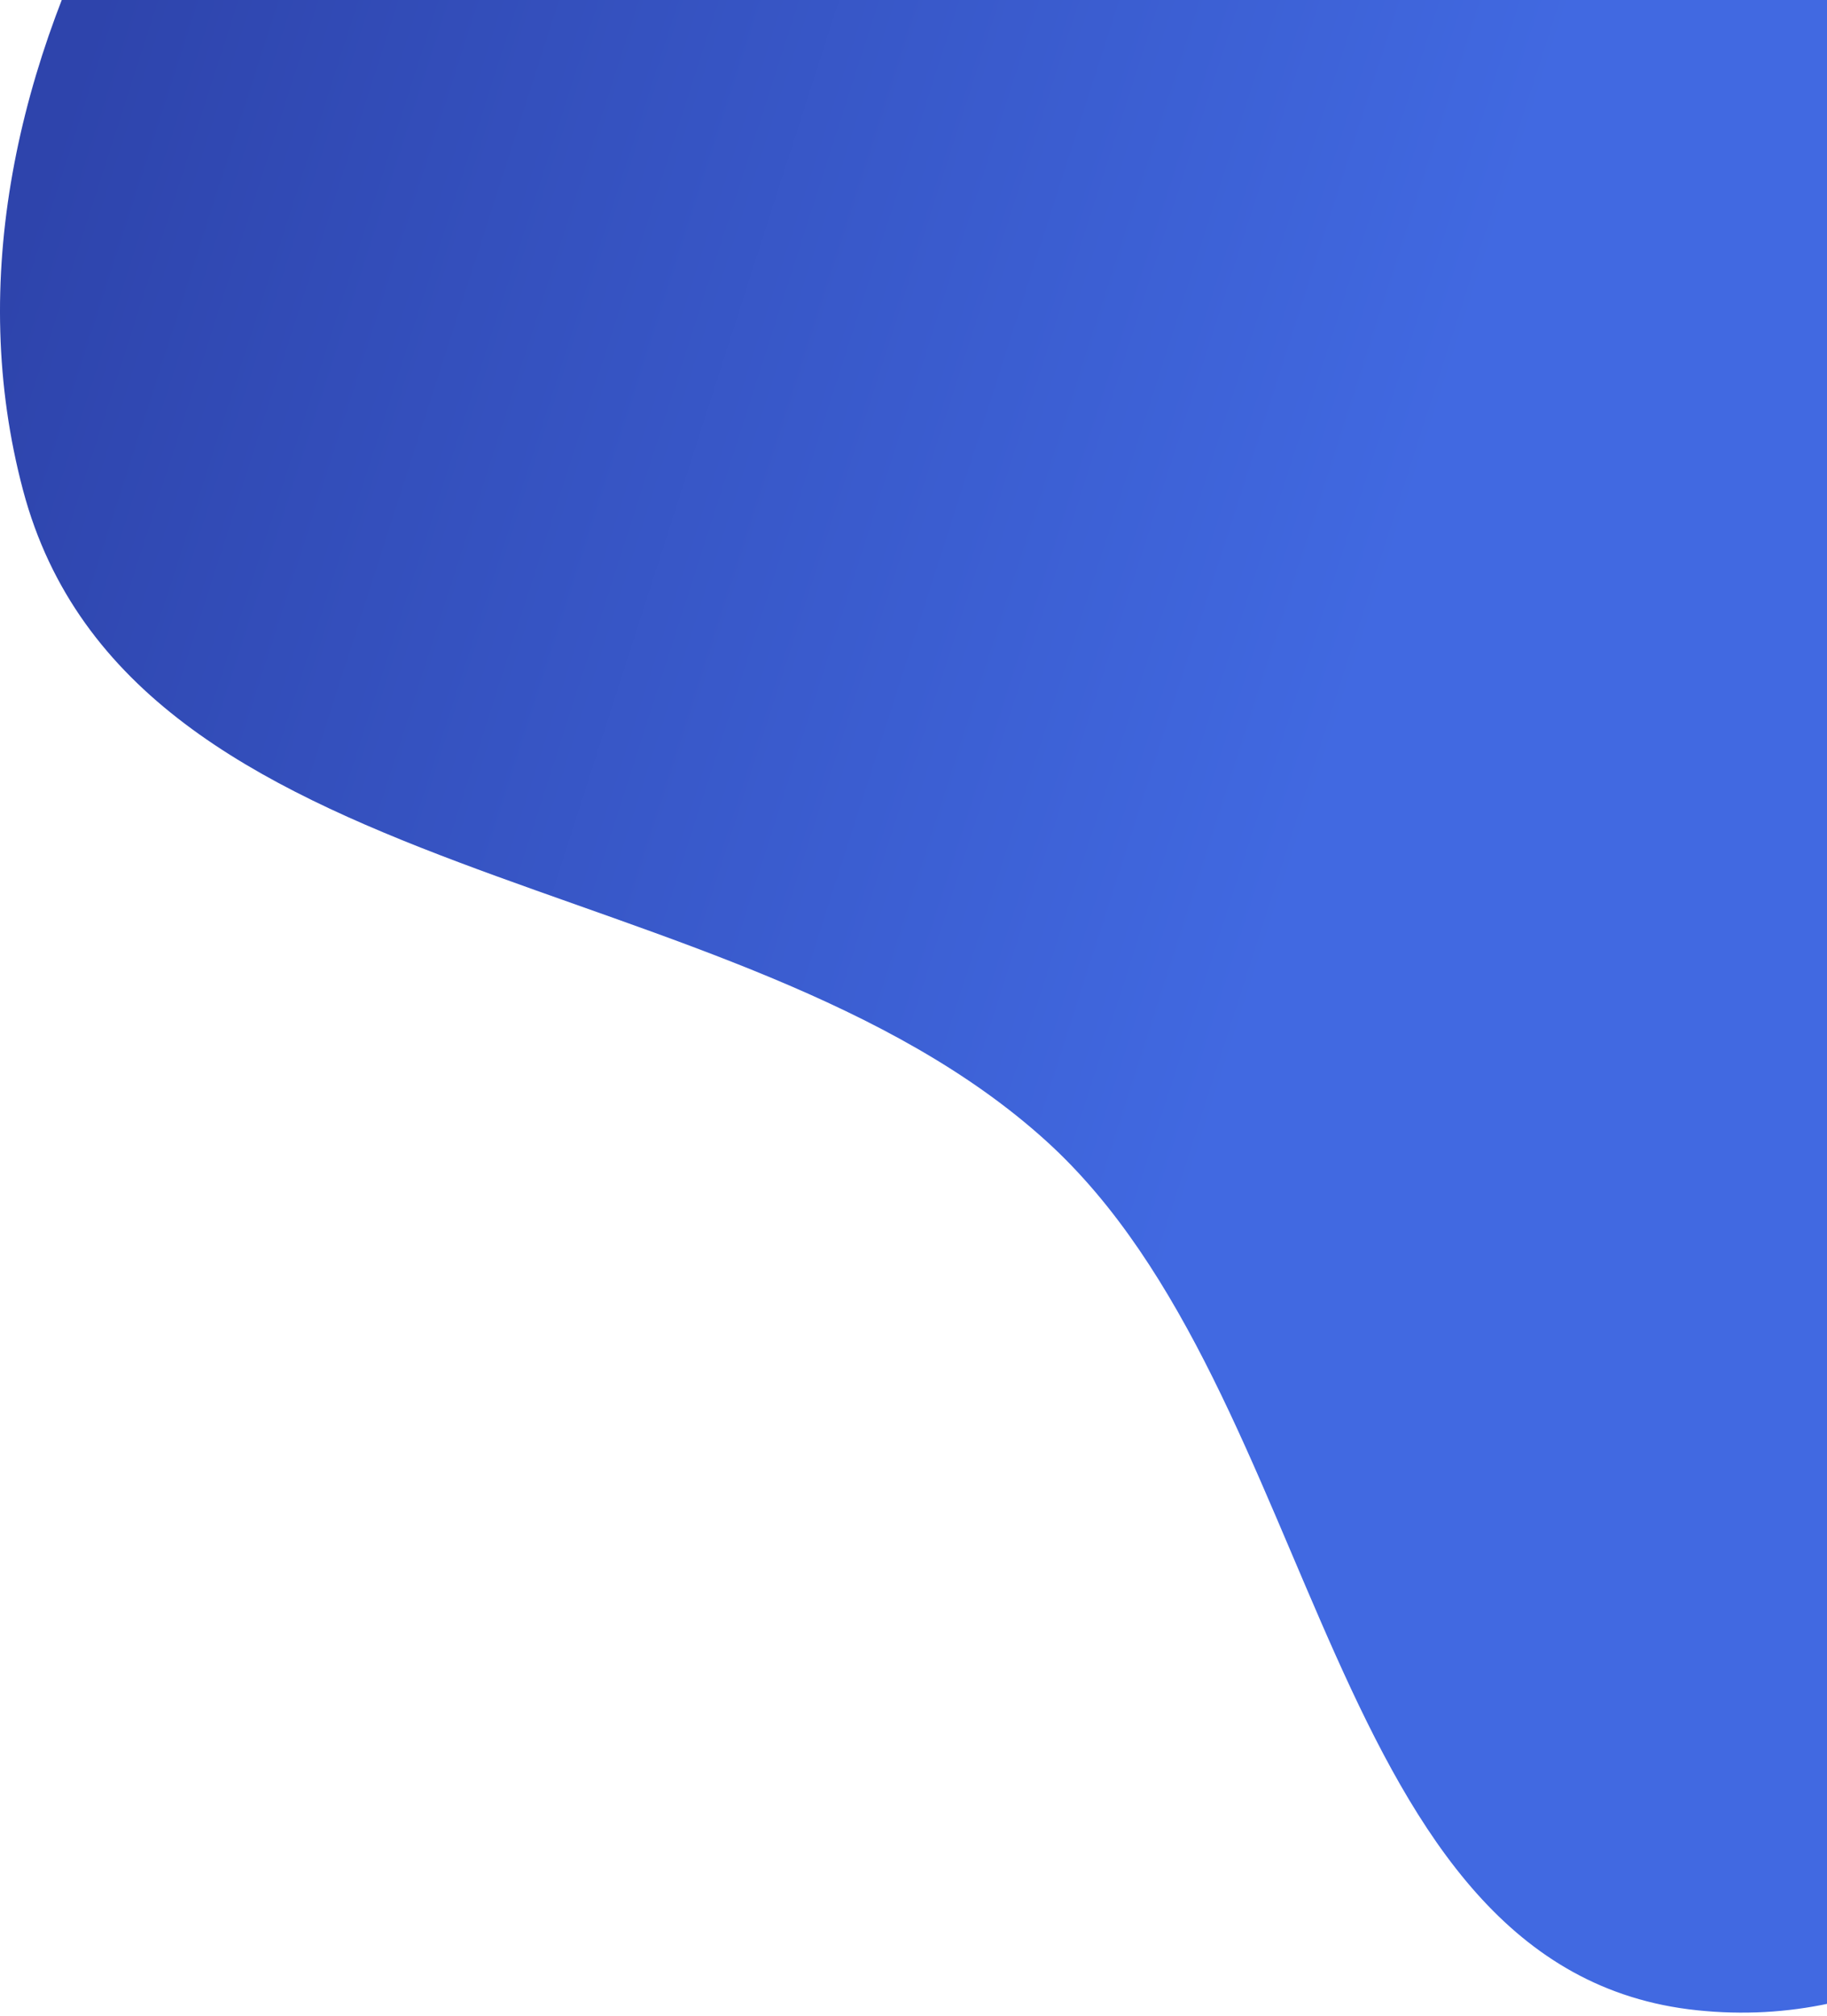 <svg width="380" height="419" viewBox="0 0 380 419" fill="none" xmlns="http://www.w3.org/2000/svg">
<path fill-rule="evenodd" clip-rule="evenodd" d="M4.795 101.91C-18.353 14.819 45.935 -79.604 119.682 -131.392C185.919 -177.906 272.49 -151.06 352.984 -142.6C420.851 -135.467 497.688 -138.989 541.907 -87.013C584.545 -36.897 565.083 36.236 561.006 101.91C557.317 161.344 552.568 219.011 519.822 268.748C477.183 333.513 430.107 425.917 352.984 417.873C275.194 409.759 275.581 289.791 217.661 237.232C152.933 178.495 27.248 186.383 4.795 101.91Z" fill="url(#paint0_linear_2_62)"/>
<defs>
<linearGradient id="paint0_linear_2_62" x1="33.94" y1="-41.916" x2="568.975" y2="130.182" gradientUnits="userSpaceOnUse">
<stop stop-color="#2E44AC"/>
<stop offset="0.522" stop-color="#4169E1"/>
</linearGradient>
</defs>
</svg>
